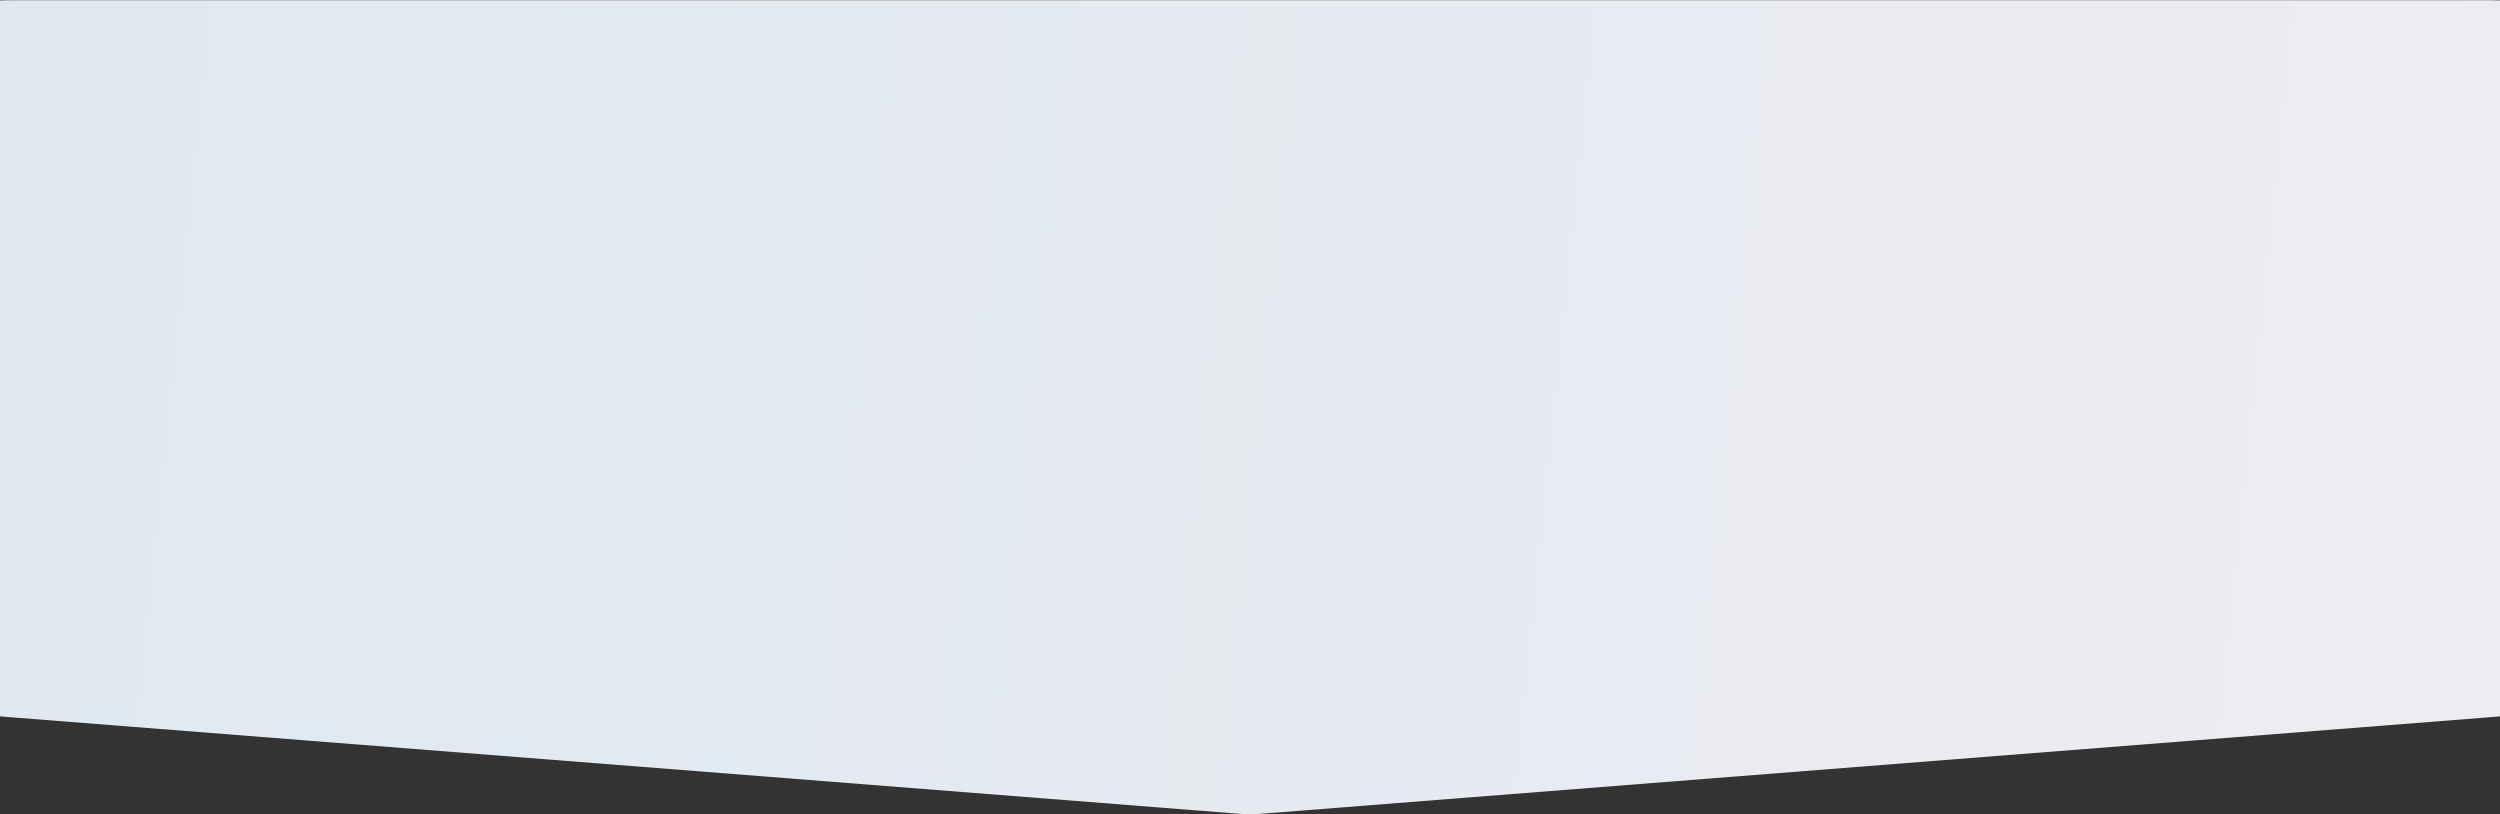<svg width="1280" height="417" viewBox="0 0 1280 417" fill="none" xmlns="http://www.w3.org/2000/svg">
<rect x="0" y="0" width="1280" height="417" fill="#333333" stroke="none"/>
<path d="M-48 61.088C-48 50.867 -48 45.757 -47.255 41.491C-43.63 20.721 -27.366 4.457 -6.596 0.832C-2.33 0.088 2.78 0.088 13 0.088H1267C1277.22 0.088 1282.33 0.088 1286.6 0.832C1307.37 4.457 1323.63 20.721 1327.26 41.491C1328 45.757 1328 50.867 1328 61.088V306.637C1328 316.159 1328 320.92 1327.33 324.978C1324.06 344.677 1309.39 360.546 1290.01 365.343C1286.02 366.331 1281.27 366.704 1271.78 367.449L644.778 416.712C643.917 416.78 643.486 416.814 643.056 416.84C641.021 416.965 638.979 416.965 636.944 416.84C636.514 416.814 636.083 416.78 635.222 416.712L8.222 367.449C-1.271 366.704 -6.017 366.331 -10.01 365.343C-29.393 360.546 -44.065 344.677 -47.328 324.978C-48 320.92 -48 316.159 -48 306.637V61.088Z" fill="url(#paint0_linear_528_9)"/>
<defs>
<linearGradient id="paint0_linear_528_9" x1="-1533.11" y1="-26.94" x2="1367.74" y2="274.921" gradientUnits="userSpaceOnUse">
<stop stop-color="#CDE7EF"/>
<stop offset="1" stop-color="#EEECF1"/>
</linearGradient>
</defs>
</svg>
